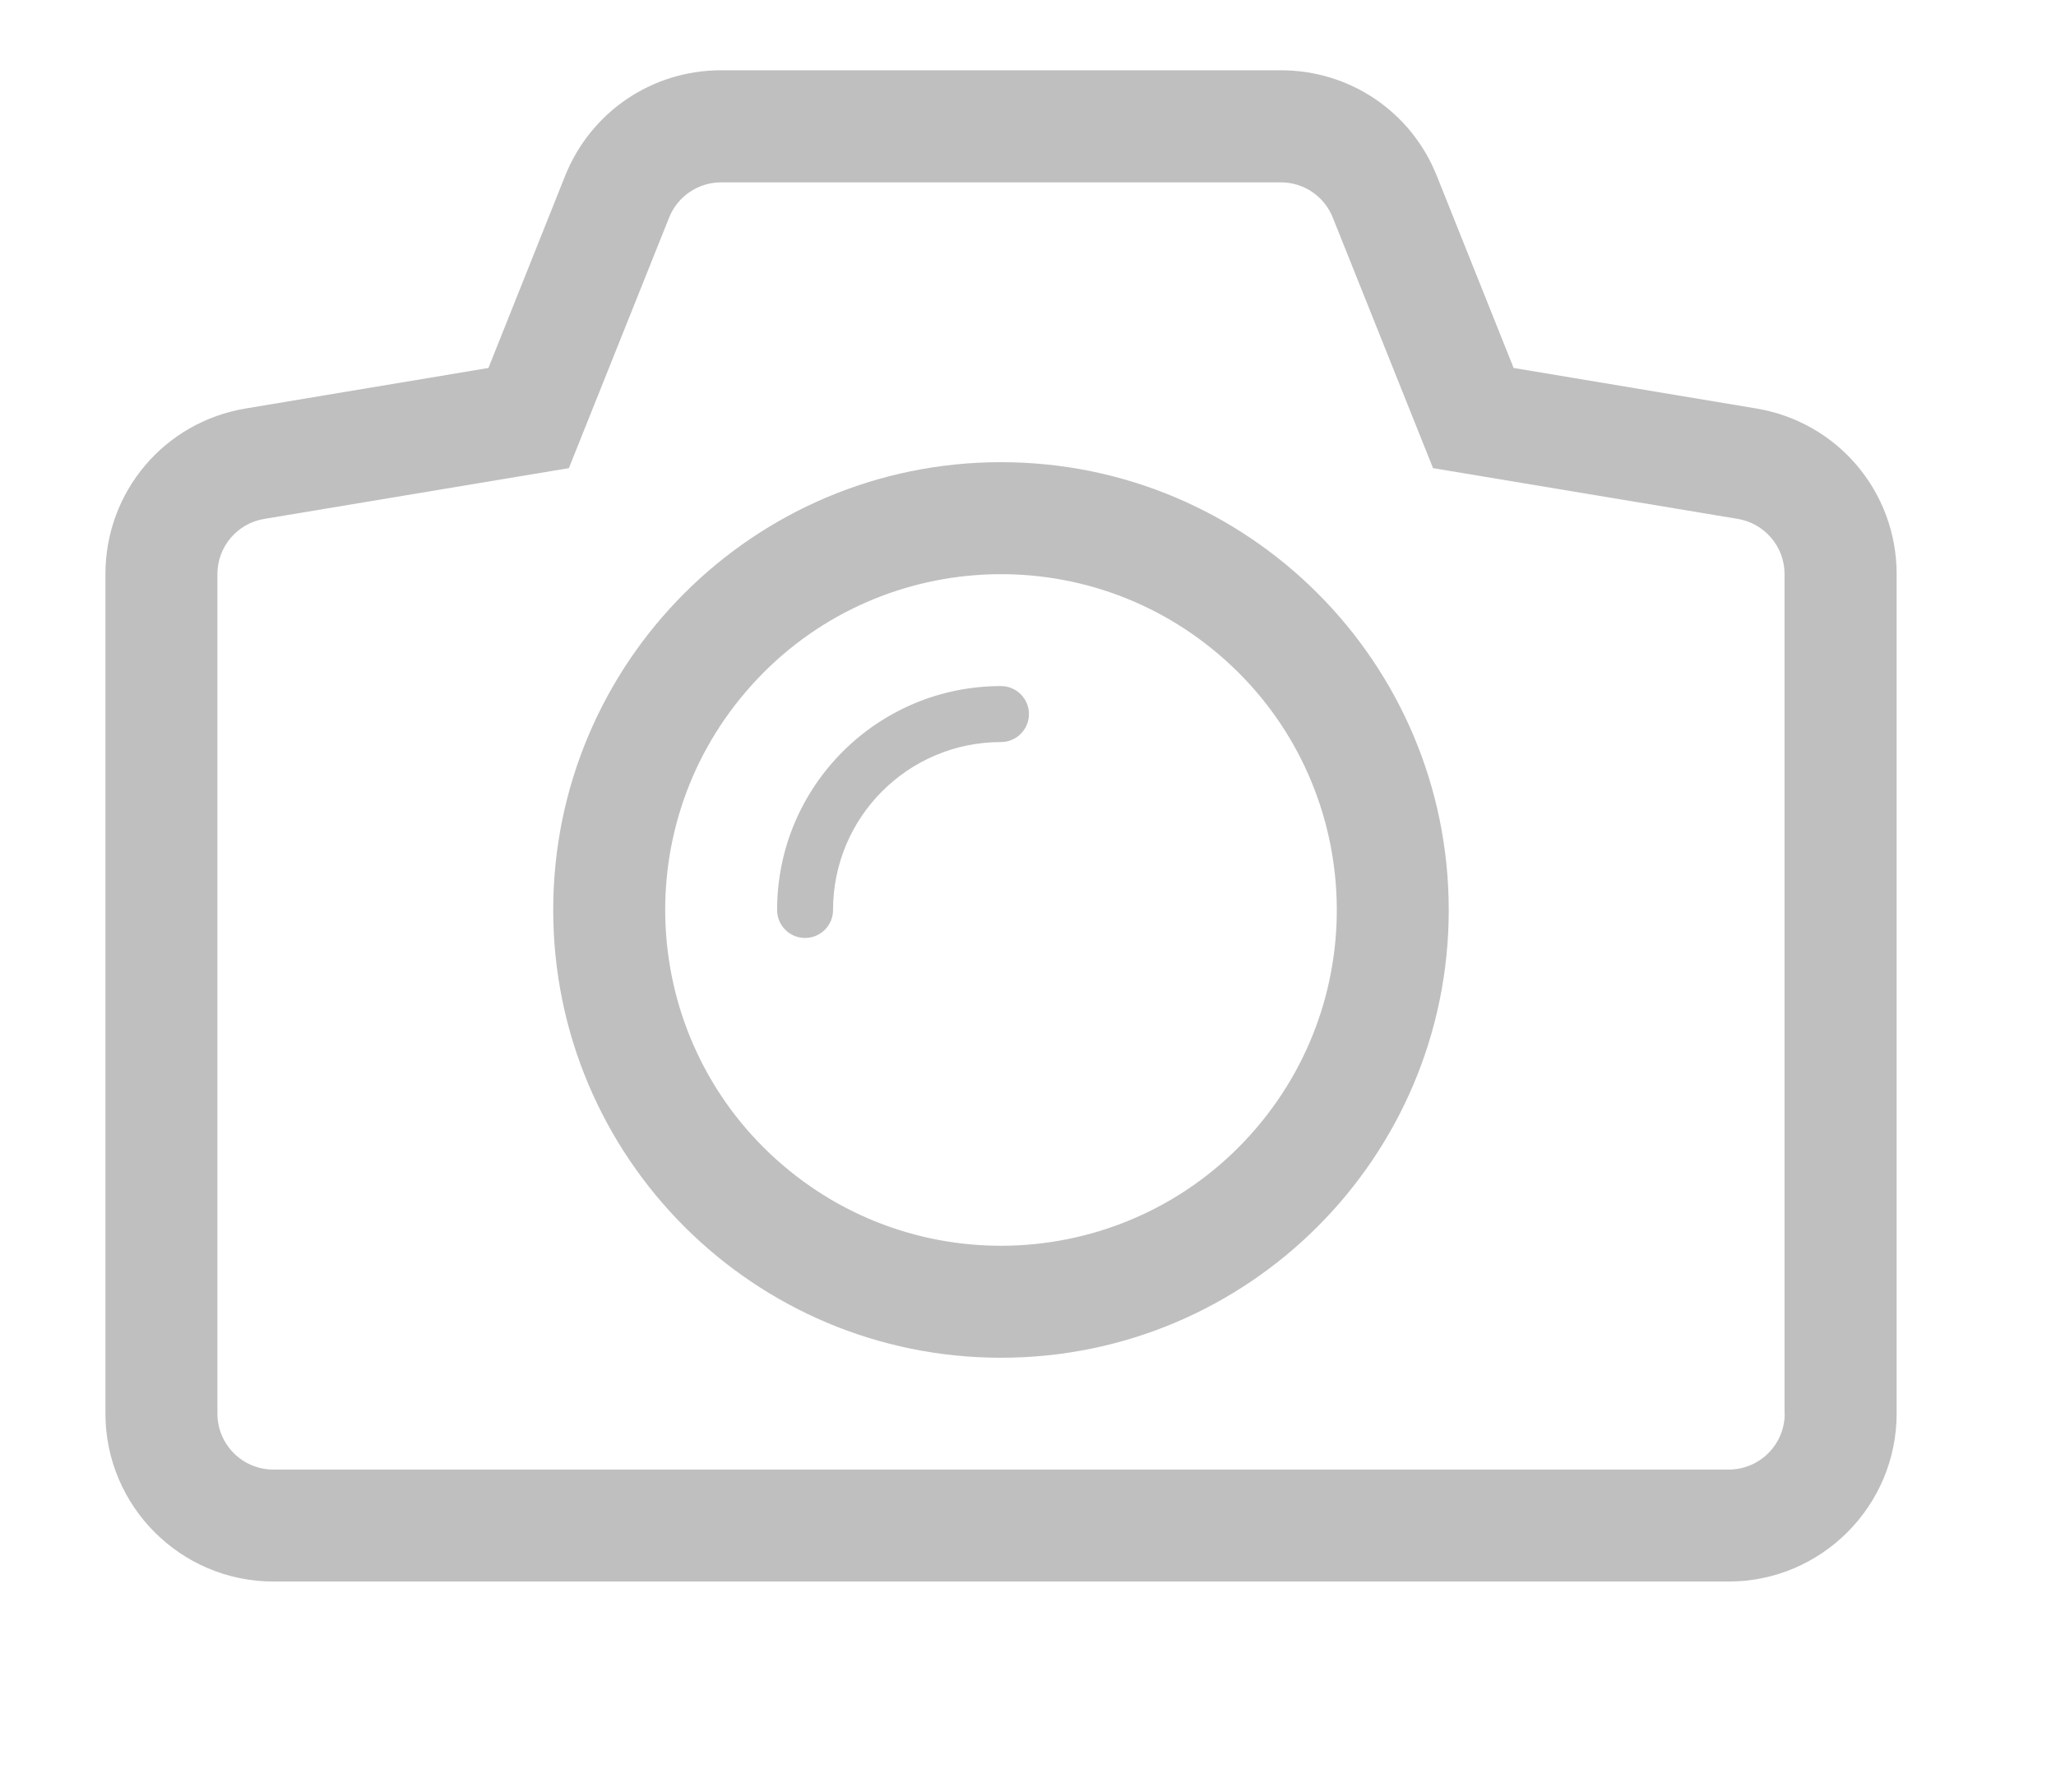 <?xml version="1.0" encoding="utf-8"?>
<!-- Generator: Adobe Illustrator 16.0.0, SVG Export Plug-In . SVG Version: 6.00 Build 0)  -->
<!DOCTYPE svg PUBLIC "-//W3C//DTD SVG 1.1//EN" "http://www.w3.org/Graphics/SVG/1.1/DTD/svg11.dtd">
<svg version="1.1" id="Layer_1" xmlns="http://www.w3.org/2000/svg" xmlns:xlink="http://www.w3.org/1999/xlink" x="0px" y="0px"
	 width="39px" height="34px" viewBox="0 0 39 34" enable-background="new 0 0 39 34" xml:space="preserve">
<g id="Design">
</g>
<g id="Icons">
	<g id="camera_3_">
		<path fill="#BFBFBF" d="M18.988,8.767c-4.693,0-8.494,3.802-8.494,8.494c0,4.692,3.801,8.494,8.494,8.494
			c4.69,0,8.493-3.802,8.493-8.494C27.48,12.569,23.68,8.767,18.988,8.767z M23.824,21.407c-2.29,2.672-6.311,2.979-8.981,0.69
			c-2.673-2.289-2.98-6.312-0.69-8.981c2.287-2.672,6.31-2.98,8.98-0.69C25.805,14.713,26.113,18.734,23.824,21.407z"/>
		<path fill="#BFBFBF" d="M18.988,13.014c-2.346,0-4.247,1.902-4.247,4.246v0.001c0,0.294,0.236,0.531,0.53,0.531
			c0.293,0,0.531-0.237,0.531-0.531V17.26c0-1.759,1.425-3.184,3.186-3.184c0.292,0,0.53-0.238,0.53-0.531
			S19.28,13.014,18.988,13.014z"/>
		<path fill="#BFBFBF" d="M33.312,7.748L28.712,6.98l-1.458-3.646c-0.486-1.216-1.648-2.001-2.957-2.001H13.68
			c-1.309,0-2.471,0.785-2.96,2.002L9.265,6.98L4.663,7.748C3.12,8.004,2,9.325,2,10.89v15.924C2,28.57,3.429,30,5.186,30h27.605
			c1.756,0,3.186-1.43,3.186-3.186V10.89C35.977,9.325,34.855,8.004,33.312,7.748z M33.854,26.814c0,0.588-0.477,1.062-1.062,1.062
			H5.186c-0.587,0-1.062-0.475-1.062-1.062V10.89c0-0.52,0.376-0.962,0.888-1.047l5.779-0.963l1.902-4.754
			c0.161-0.403,0.552-0.667,0.987-0.667h10.617c0.434,0,0.823,0.264,0.984,0.667l1.902,4.754l5.78,0.963
			c0.513,0.085,0.888,0.528,0.888,1.047v15.924H33.854z"/>
	</g>
</g>
</svg>
